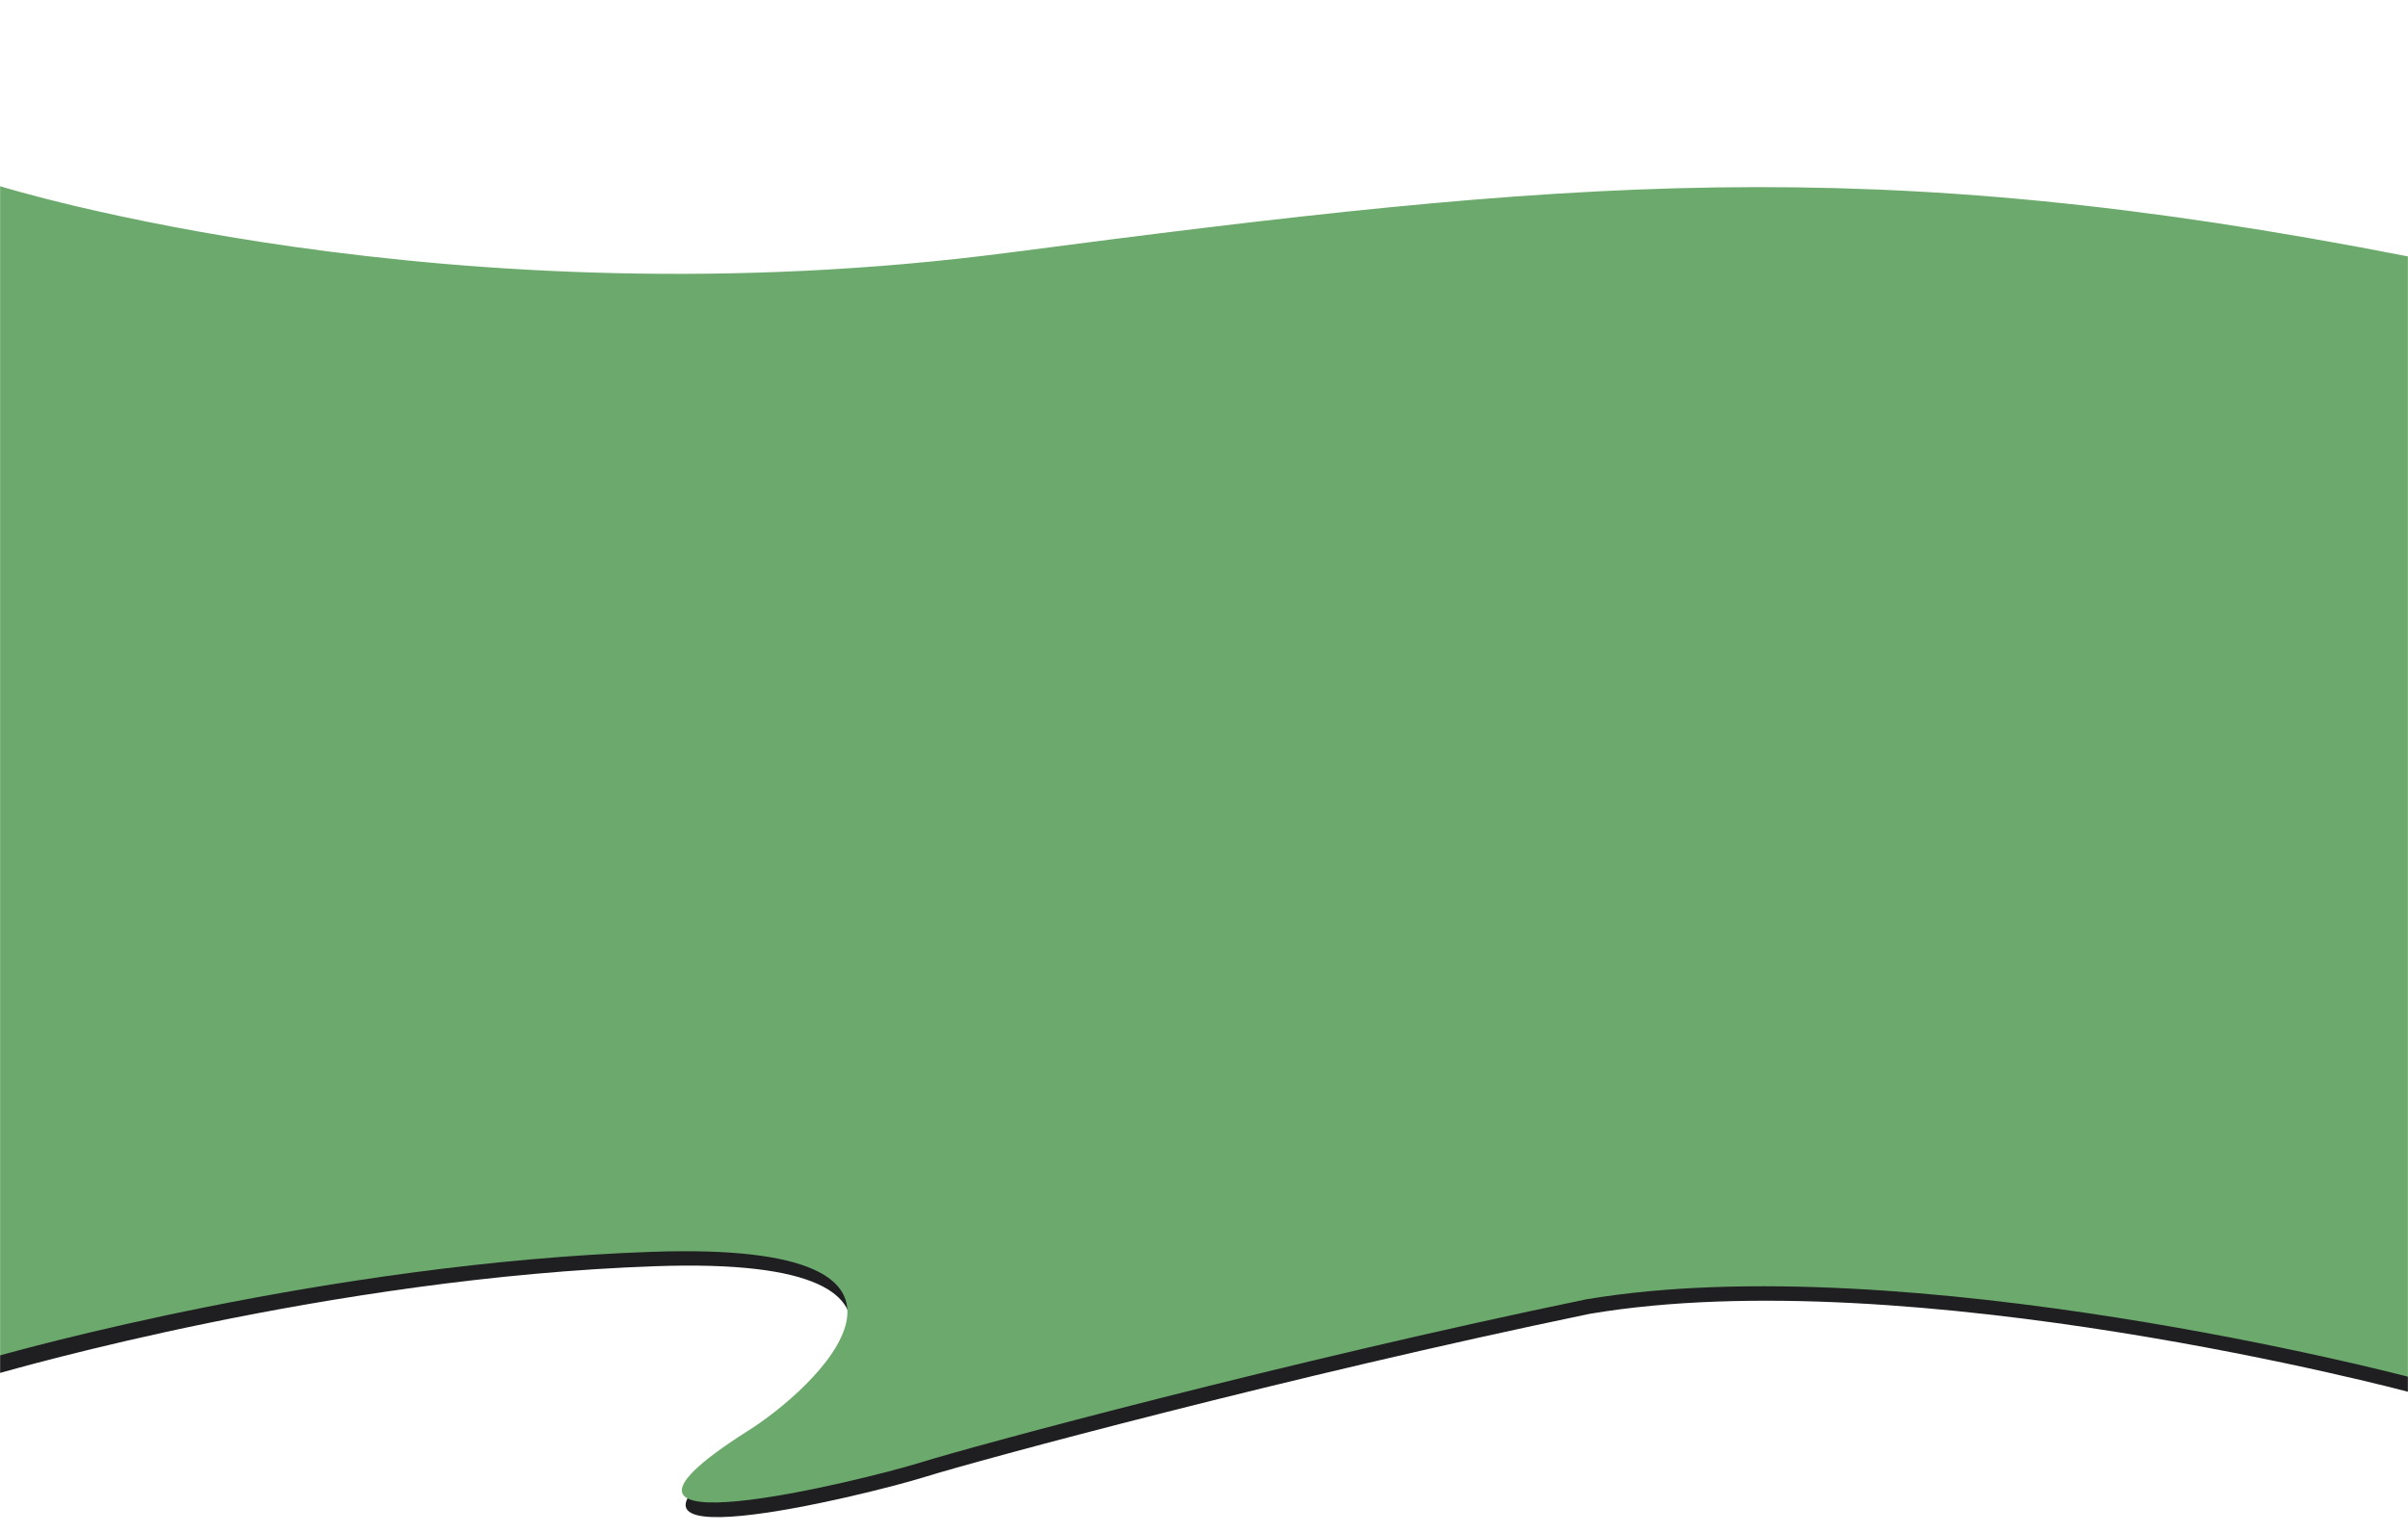 <svg width="1920" height="1223" viewBox="0 0 1920 1223" fill="none" xmlns="http://www.w3.org/2000/svg">
<mask id="mask0_309_759" style="mask-type:alpha" maskUnits="userSpaceOnUse" x="0" y="0" width="1920" height="1223">
<rect x="1920" y="1223" width="1920" height="1223" transform="rotate(180 1920 1223)" fill="#E9CDFF"/>
</mask>
<g mask="url(#mask0_309_759)">
<path fill-rule="evenodd" clip-rule="evenodd" d="M1920 1110C1920 1110 1523.74 1004.48 1267.4 1047.88C1030.21 1097.05 780.321 1164.54 736.652 1178.18C692.984 1191.82 439.256 1254.84 598.718 1153.21C650.844 1120.79 782.766 1000.87 522.754 1009.87C262.743 1018.88 9.294 1092.57 0 1095C0 1050 0 155.5 0 155.5C0 155.5 360.634 273.722 807.619 215.208C1254.6 156.694 1496.48 136.341 1927 220.638C1927 318.069 1920 1110 1920 1110Z" fill="#1F1F21"/>
<path fill-rule="evenodd" clip-rule="evenodd" d="M1920 1098C1920 1098 1520.74 993.017 1264.4 1036.36C1027.21 1085.49 777.321 1152.9 733.653 1166.53C689.984 1180.15 436.255 1243.1 595.718 1141.58C647.844 1109.2 779.766 989.406 519.755 998.4C259.744 1007.4 9.295 1078.57 0 1081C0 1036.5 0 148.5 0 148.5C0 148.5 357.635 259.913 804.619 201.463C1251.6 143.013 1489.48 120.295 1920 204.5C1920 301.826 1920 1098 1920 1098Z" fill="#6CA96C"/>
</g>
</svg>
